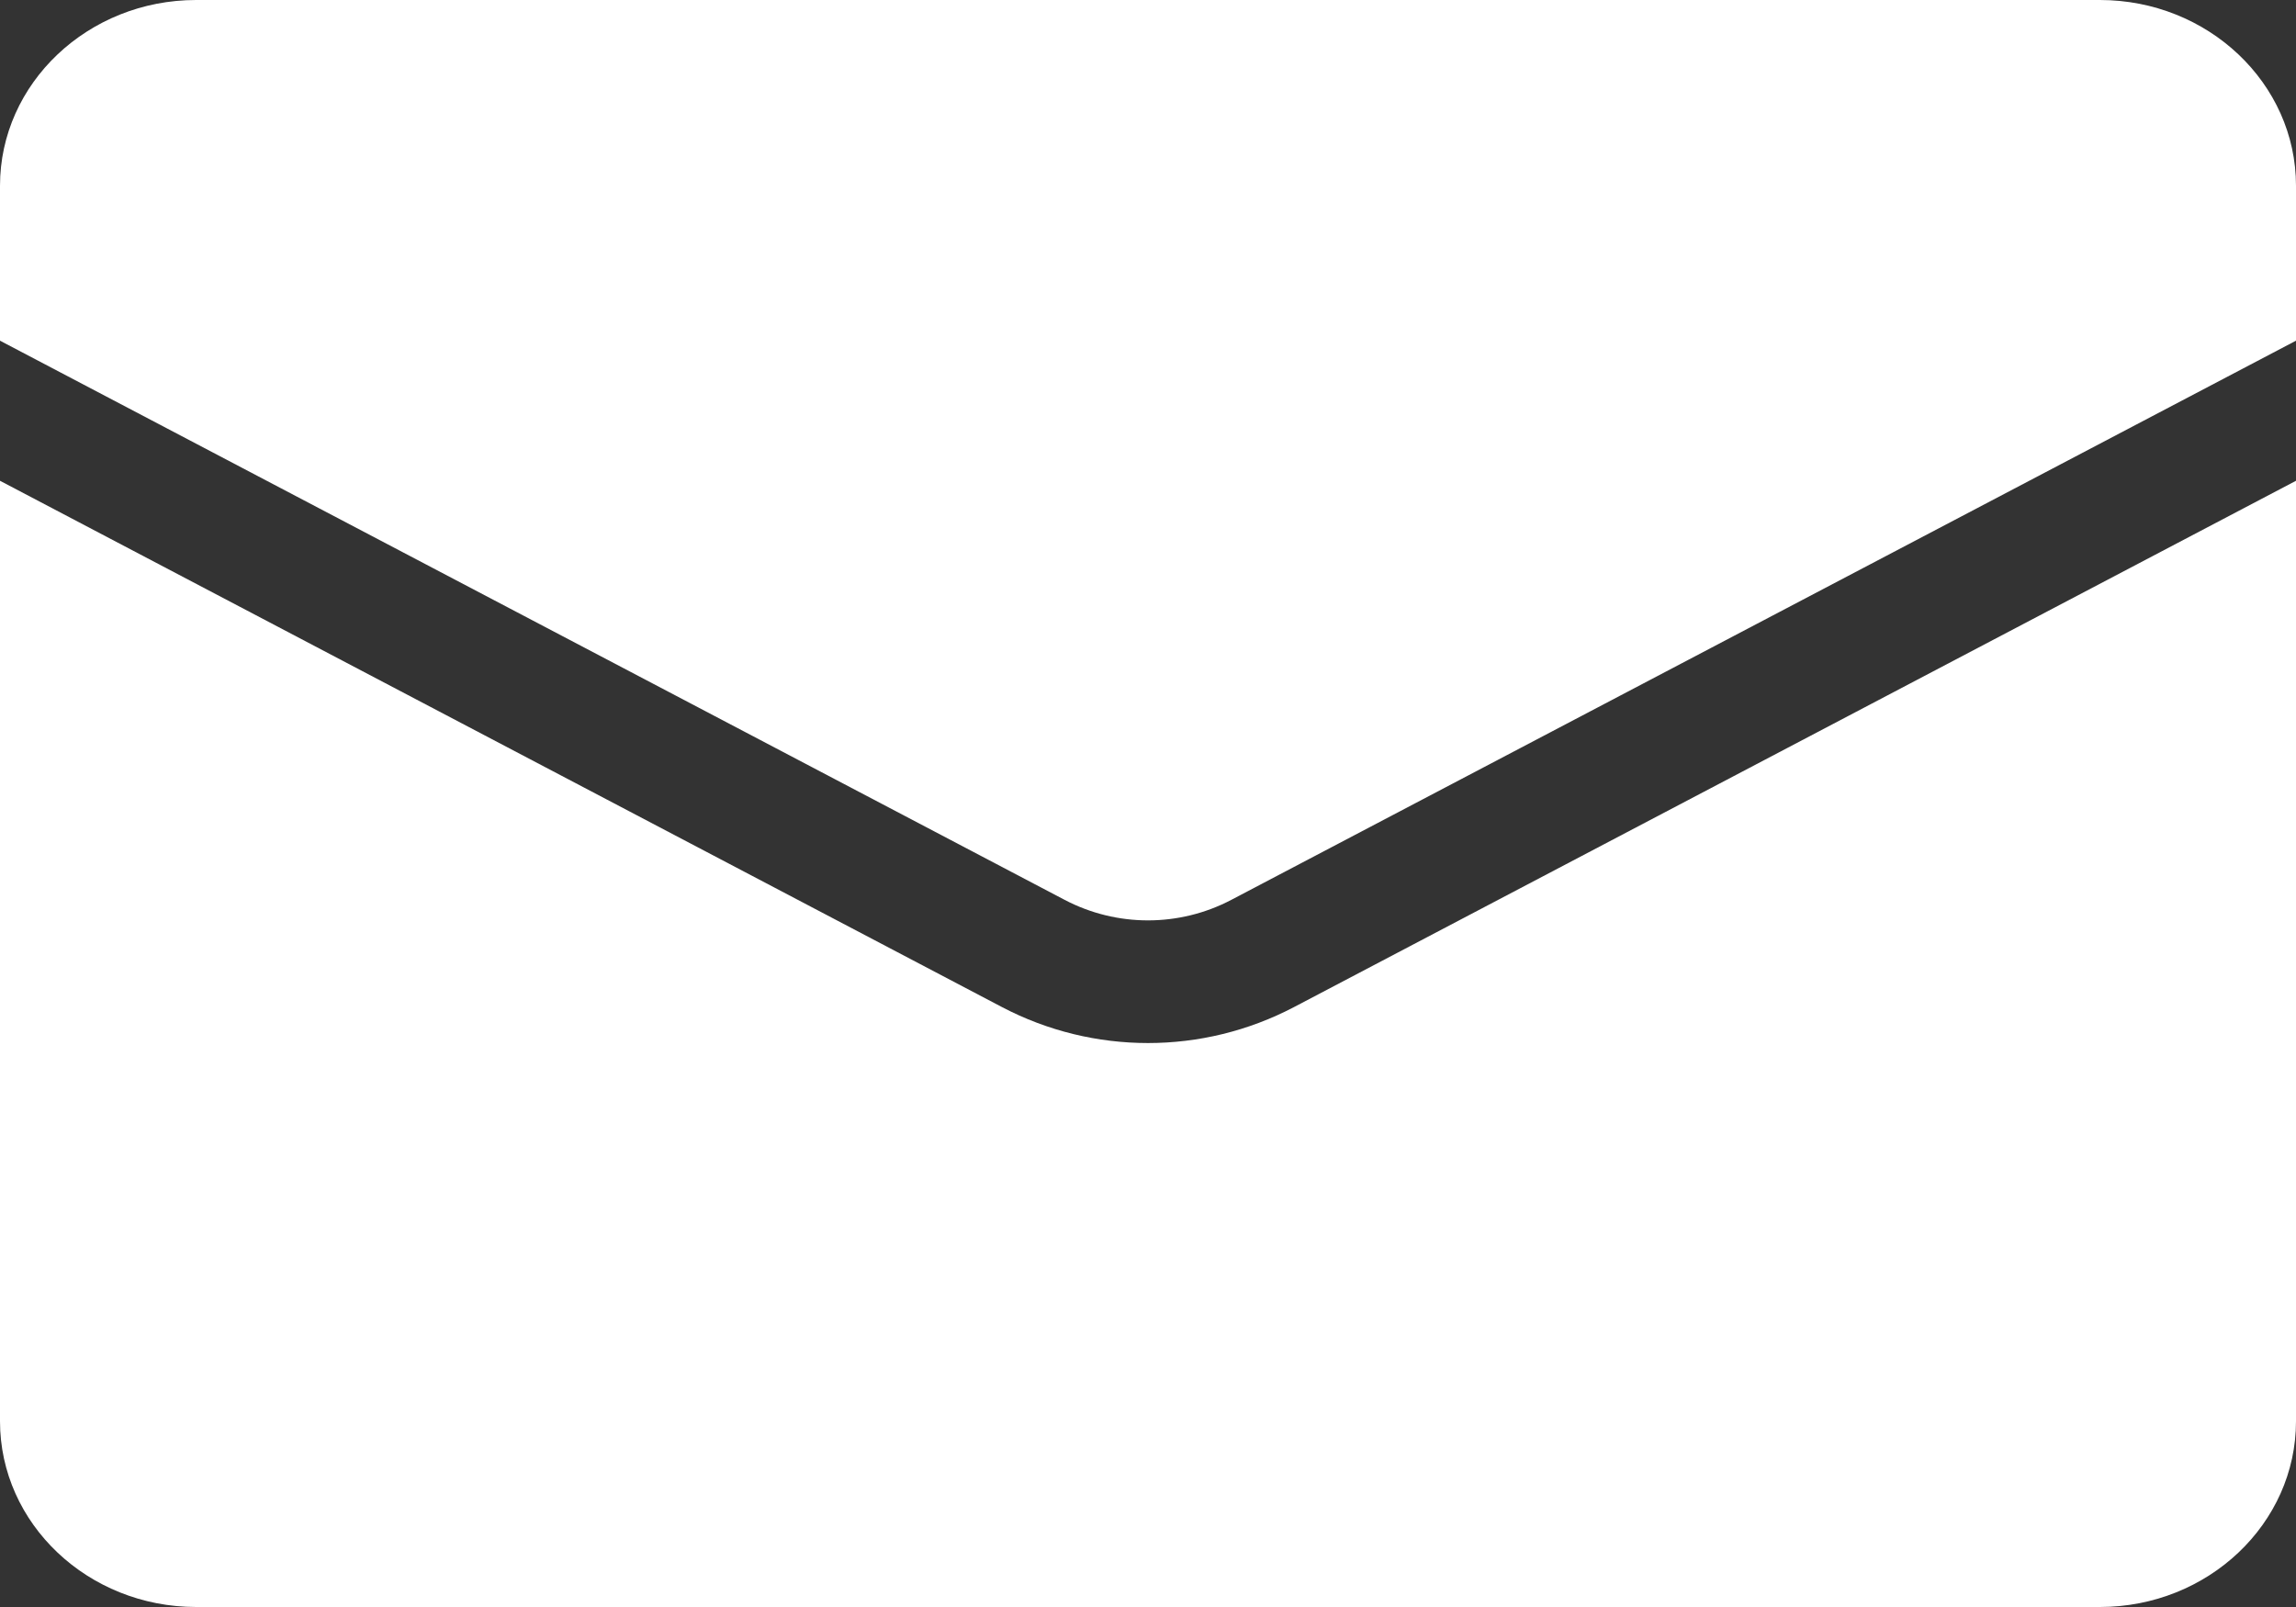 <svg width="40" height="28" viewBox="0 0 40 28" fill="none" xmlns="http://www.w3.org/2000/svg">
<rect x="0" y="0" width="40" height="28" fill="#333333" stroke="none"/>
<path d="M22.546 17.546L40 8.377V24.763C40 26.549 38.467 28 36.583 28H3.417C1.533 28 0 26.549 0 24.763V8.377L17.454 17.546C19.048 18.383 20.952 18.383 22.546 17.546ZM36.583 0H3.417C1.533 0 0 1.451 0 3.237V5.936L18.546 15.678C19.456 16.156 20.544 16.156 21.453 15.678L40 5.936V3.237C40 1.451 38.467 0 36.583 0Z" fill="white"/>
</svg>
